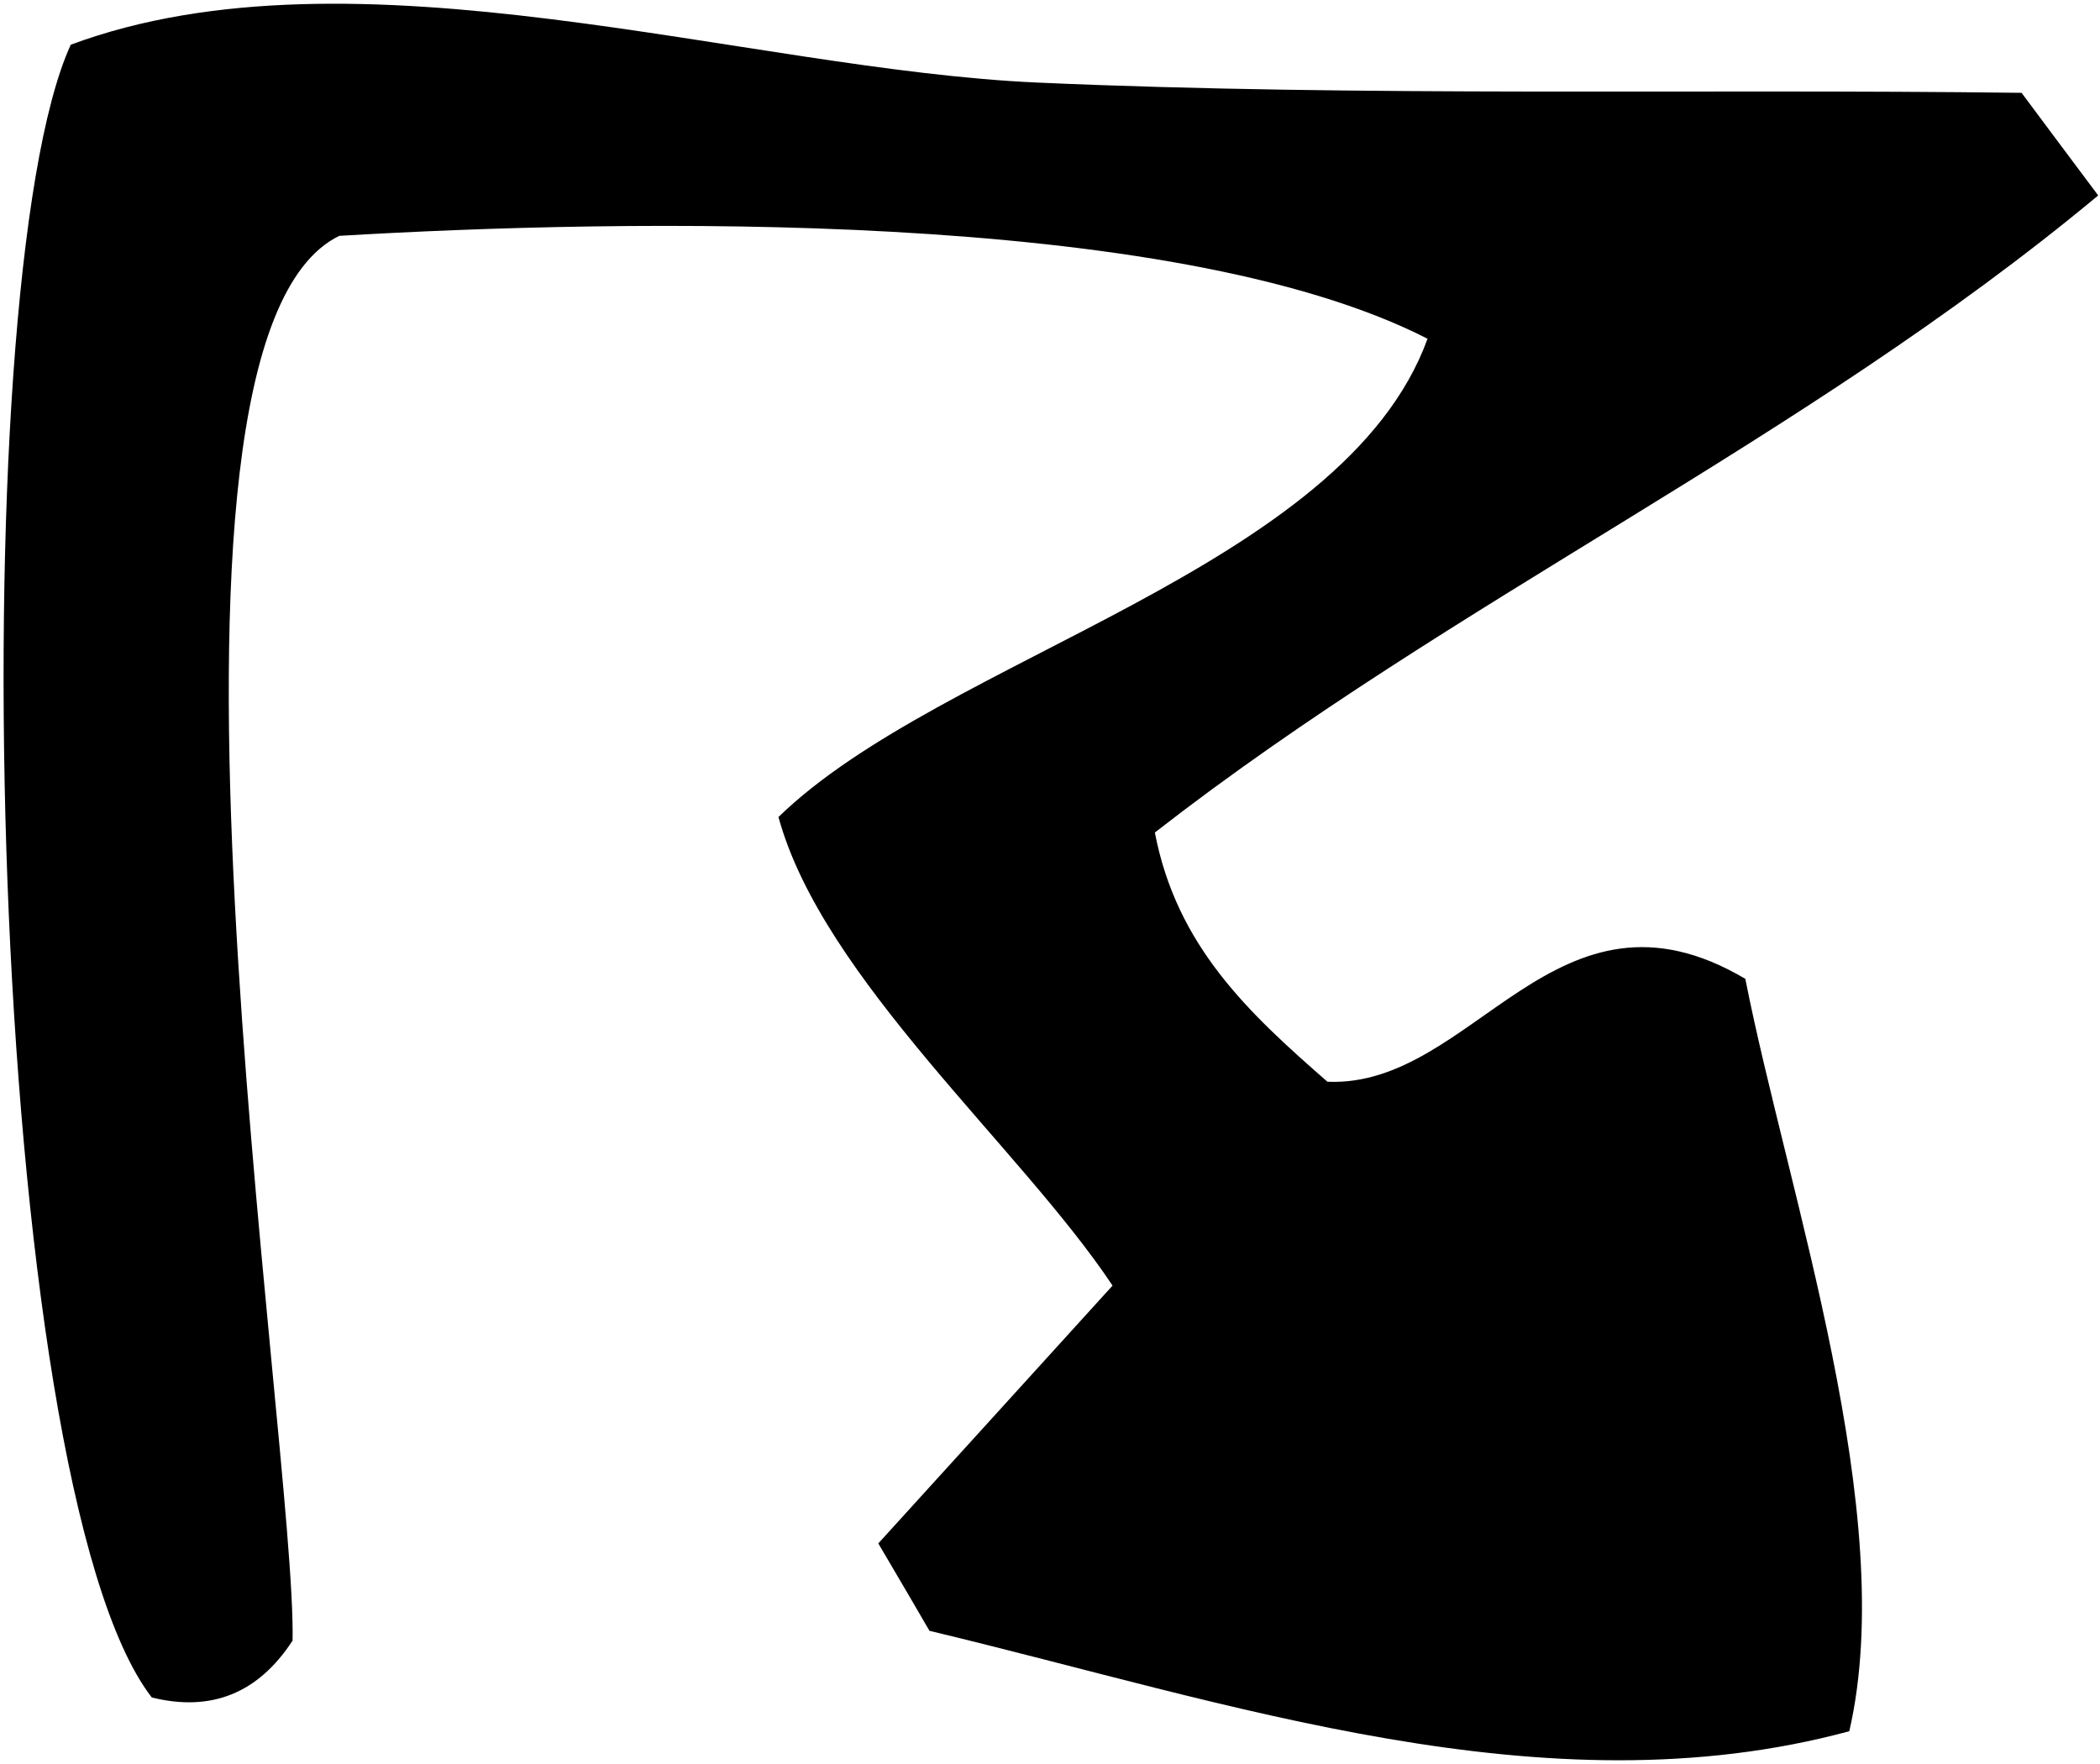 <svg width="481" height="404" viewBox="0 0 481 404" fill="none" xmlns="http://www.w3.org/2000/svg">
<path d="M66.947 375.879C59.092 387.854 48.387 392.162 34.767 388.804C-3.239 339.701 -9.194 65.741 16.207 10.239C81.389 -13.964 170.515 15.941 237.724 18.919C312.471 22.214 388.168 20.313 463.041 21.263C466.652 26.142 472.543 33.998 480.588 44.769C412.555 101.348 333.374 137.082 264.519 190.683C269.523 216.787 286.056 232.056 304.046 247.769C337.619 249.226 356.369 198.54 399.76 224.2C409.515 273.556 435.043 346.798 423.577 396.534C353.898 415.351 281.558 389.944 212.893 373.535C210.929 370.113 206.875 363.207 201.174 353.513C218.53 334.442 235.19 316.069 254.827 294.464C233.86 262.912 188.378 224.136 178.307 187.135C215.933 150.514 307.783 130.429 326.977 77.589C268.193 47.494 141.757 50.218 77.715 54.02C27.23 78.539 68.023 330.705 67.01 375.879H66.947Z" fill="black"/>
</svg>
